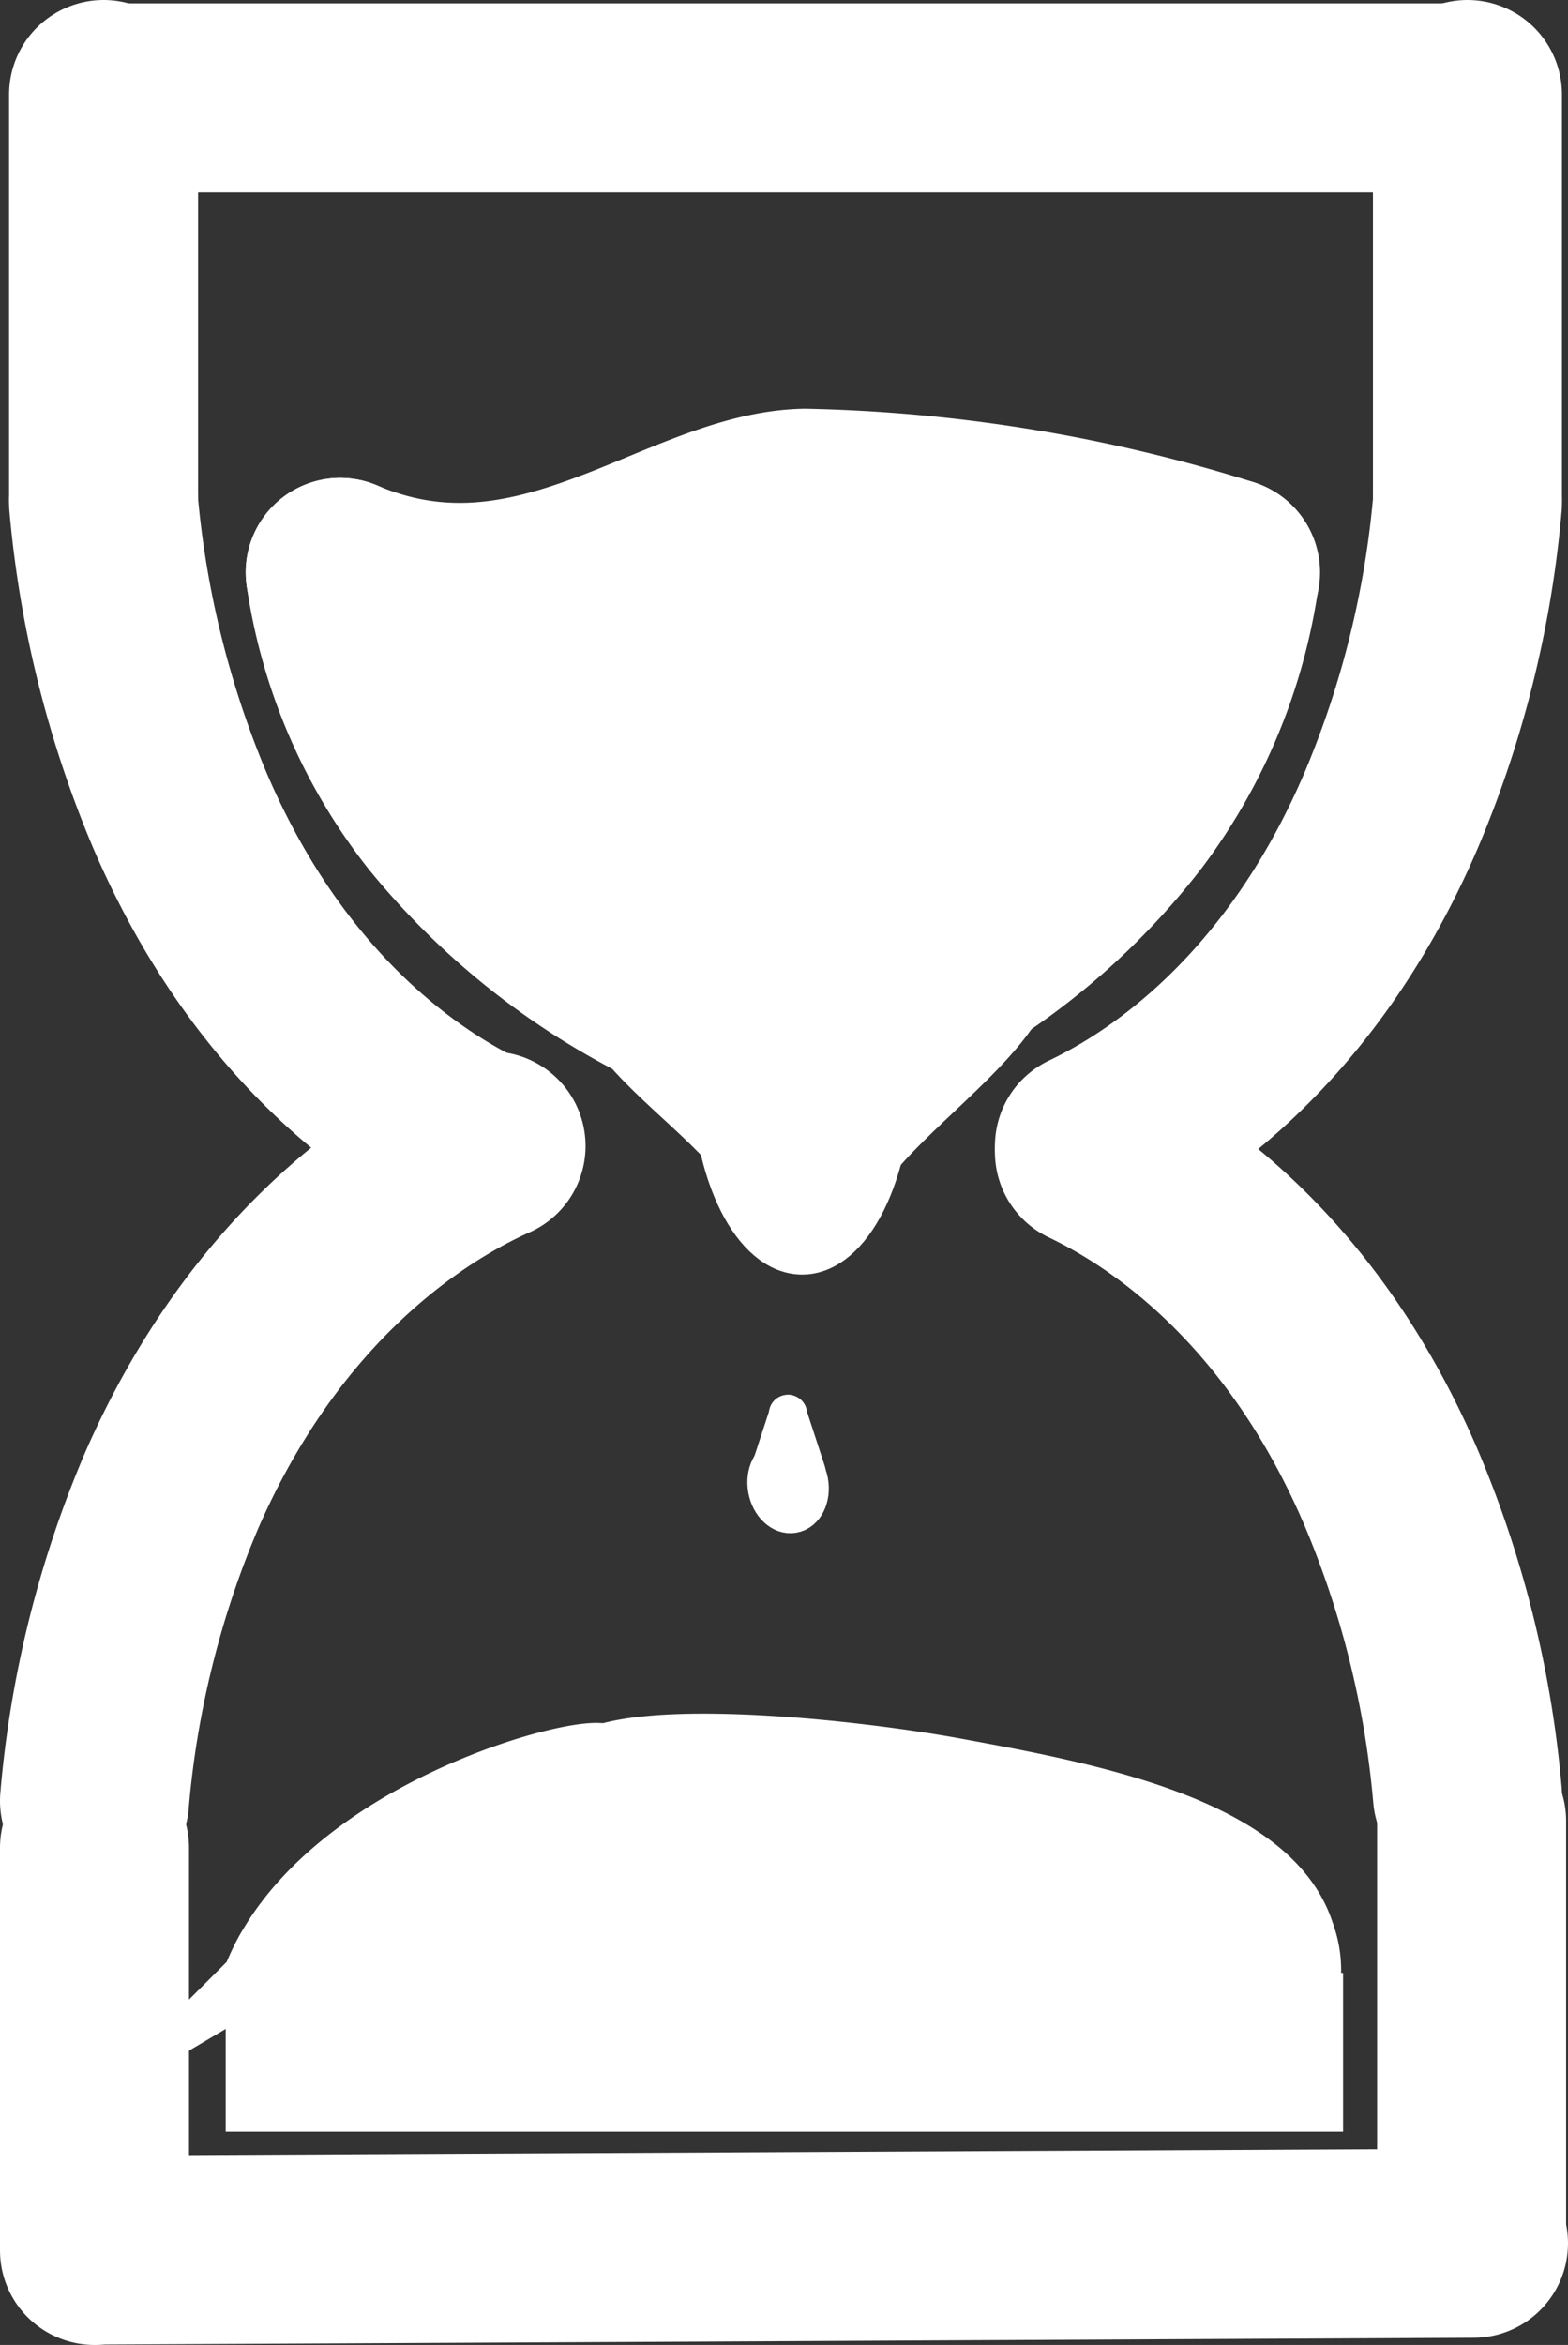 <svg xmlns="http://www.w3.org/2000/svg" viewBox="0 0 41.48 62.02">
	<rect x="0" y="0" width="41.48" height="62.02" fill="#333333" stroke="none"/>
	<defs>
		<style>
			.cls-1,.cls-3,.cls-4,.cls-6{fill:none;}.cls-1,.cls-2,.cls-3,.cls-4,.cls-5,.cls-6,.cls-7{stroke:#fff;stroke-linecap:round;stroke-miterlimit:10;}.cls-1,.cls-2{stroke-width:5px;}.cls-2,.cls-5,.cls-7{fill:#fff;}.cls-3{stroke-width:4px;}.cls-4,.cls-7{stroke-width:2px;}
		</style>
	</defs>
	<g id="Layer_2" data-name="Layer 2">
		<g id="Layer_1-2" data-name="Layer 1">
			<line class="cls-1" x1="2.52" y1="59.51" x2="38.98" y2="59.33" />
			<line class="cls-1" x1="2.5" y1="59.52" x2="2.5" y2="48.87" />
			<line class="cls-1" x1="38.93" y1="58.8" x2="38.93" y2="48.16" />
			<path class="cls-1" d="M38.82,47.47a26.79,26.79,0,0,0-2-8.08c-2.61-6.13-6.73-8.31-8-8.92" />
			<path class="cls-1" d="M2.5,47.63A26.71,26.71,0,0,1,4.55,39.4c2.74-6.25,7.06-8.47,8.44-9.09" />
			<path class="cls-1" d="M38.82,13.31a26.79,26.79,0,0,1-2,8.08c-2.61,6.13-6.73,8.31-8,8.92" />
			<path class="cls-1" d="M2.74,13.31a27.1,27.1,0,0,0,2,8.08c2.61,6.13,6.73,8.31,8,8.92" />
			<line class="cls-1" x1="38.82" y1="13.15" x2="38.82" y2="2.5" />
			<line class="cls-1" x1="2.74" y1="13.15" x2="2.74" y2="2.5" />
			<line class="cls-1" x1="3.28" y1="2.59" x2="38.28" y2="2.59" />
			<path class="cls-1" d="M32.41,15.14a13.65,13.65,0,0,1-2.59,6.28,17.42,17.42,0,0,1-7.19,5.49" />
			<path class="cls-1" d="M9,15.14a13.24,13.24,0,0,0,2.7,6.28,18.25,18.25,0,0,0,7.53,5.49" />
			<path class="cls-1" d="M9,15.14c5.12,2.19,9-1.76,12.29-1.83a39.89,39.89,0,0,1,11.13,1.83" />
			<rect class="cls-2" x="14.11" y="17.33" width="13.41" height="4.48" />
			<path class="cls-3" d="M25.77,23.53c-.77,1.18-2.66,2.42-3.43,3.6s-1.45,1.85-1,3.15" />
			<path class="cls-4" d="M16.47,27c.79,1.21,2.7,2.49,3.48,3.69s1.31-1.1,2,0" />
			<path class="cls-1" d="M17.62,20c.78,1.2,2.7,2.48,3.48,3.68s.3,2.11,1,3.21" />
			<path class="cls-4" d="M26.56,26.51c-.91,1.39-3.06,2.91-4,4.3s-1.4-1.19-2.23.07" />
			<ellipse class="cls-5" cx="21.22" cy="28.37" rx="2.42" ry="4.84" />
			<ellipse class="cls-5" cx="20.85" cy="39.29" rx="0.57" ry="0.77" transform="translate(-6.63 4.31) rotate(-10.2)" />
			<line class="cls-6" x1="20.85" y1="37.39" x2="20.35" y2="38.92" />
			<line class="cls-6" x1="20.84" y1="37.39" x2="21.34" y2="38.92" />
			<ellipse class="cls-5" cx="20.85" cy="38.26" rx="0.13" ry="0.31" />
			<path class="cls-7" d="M33,55.19H8a.92.92,0,0,1-1-.79V52.09a4.75,4.75,0,0,1,.3-.57c2.25-3.76,8.44-5.26,8.71-4.9.14.19-1.11,1.12-8,4.67a22.89,22.89,0,0,1,5.6-2.38C20,47.15,28,47.77,33,51.29a11.18,11.18,0,0,1,1,.8,11.33,11.33,0,0,1-.3,2.87c-2.4,2-19.37-5.6-18.39-7.87.55-1.28,6.81-.7,10-.11s8.15,1.49,9,4.2C34.92,52.81,33.74,54.39,33,55.19Z" />
			<rect class="cls-7" x="6.97" y="53.17" width="27.56" height="2.2" transform="translate(41.5 108.55) rotate(180)" />
		</g>
	</g>
</svg>
